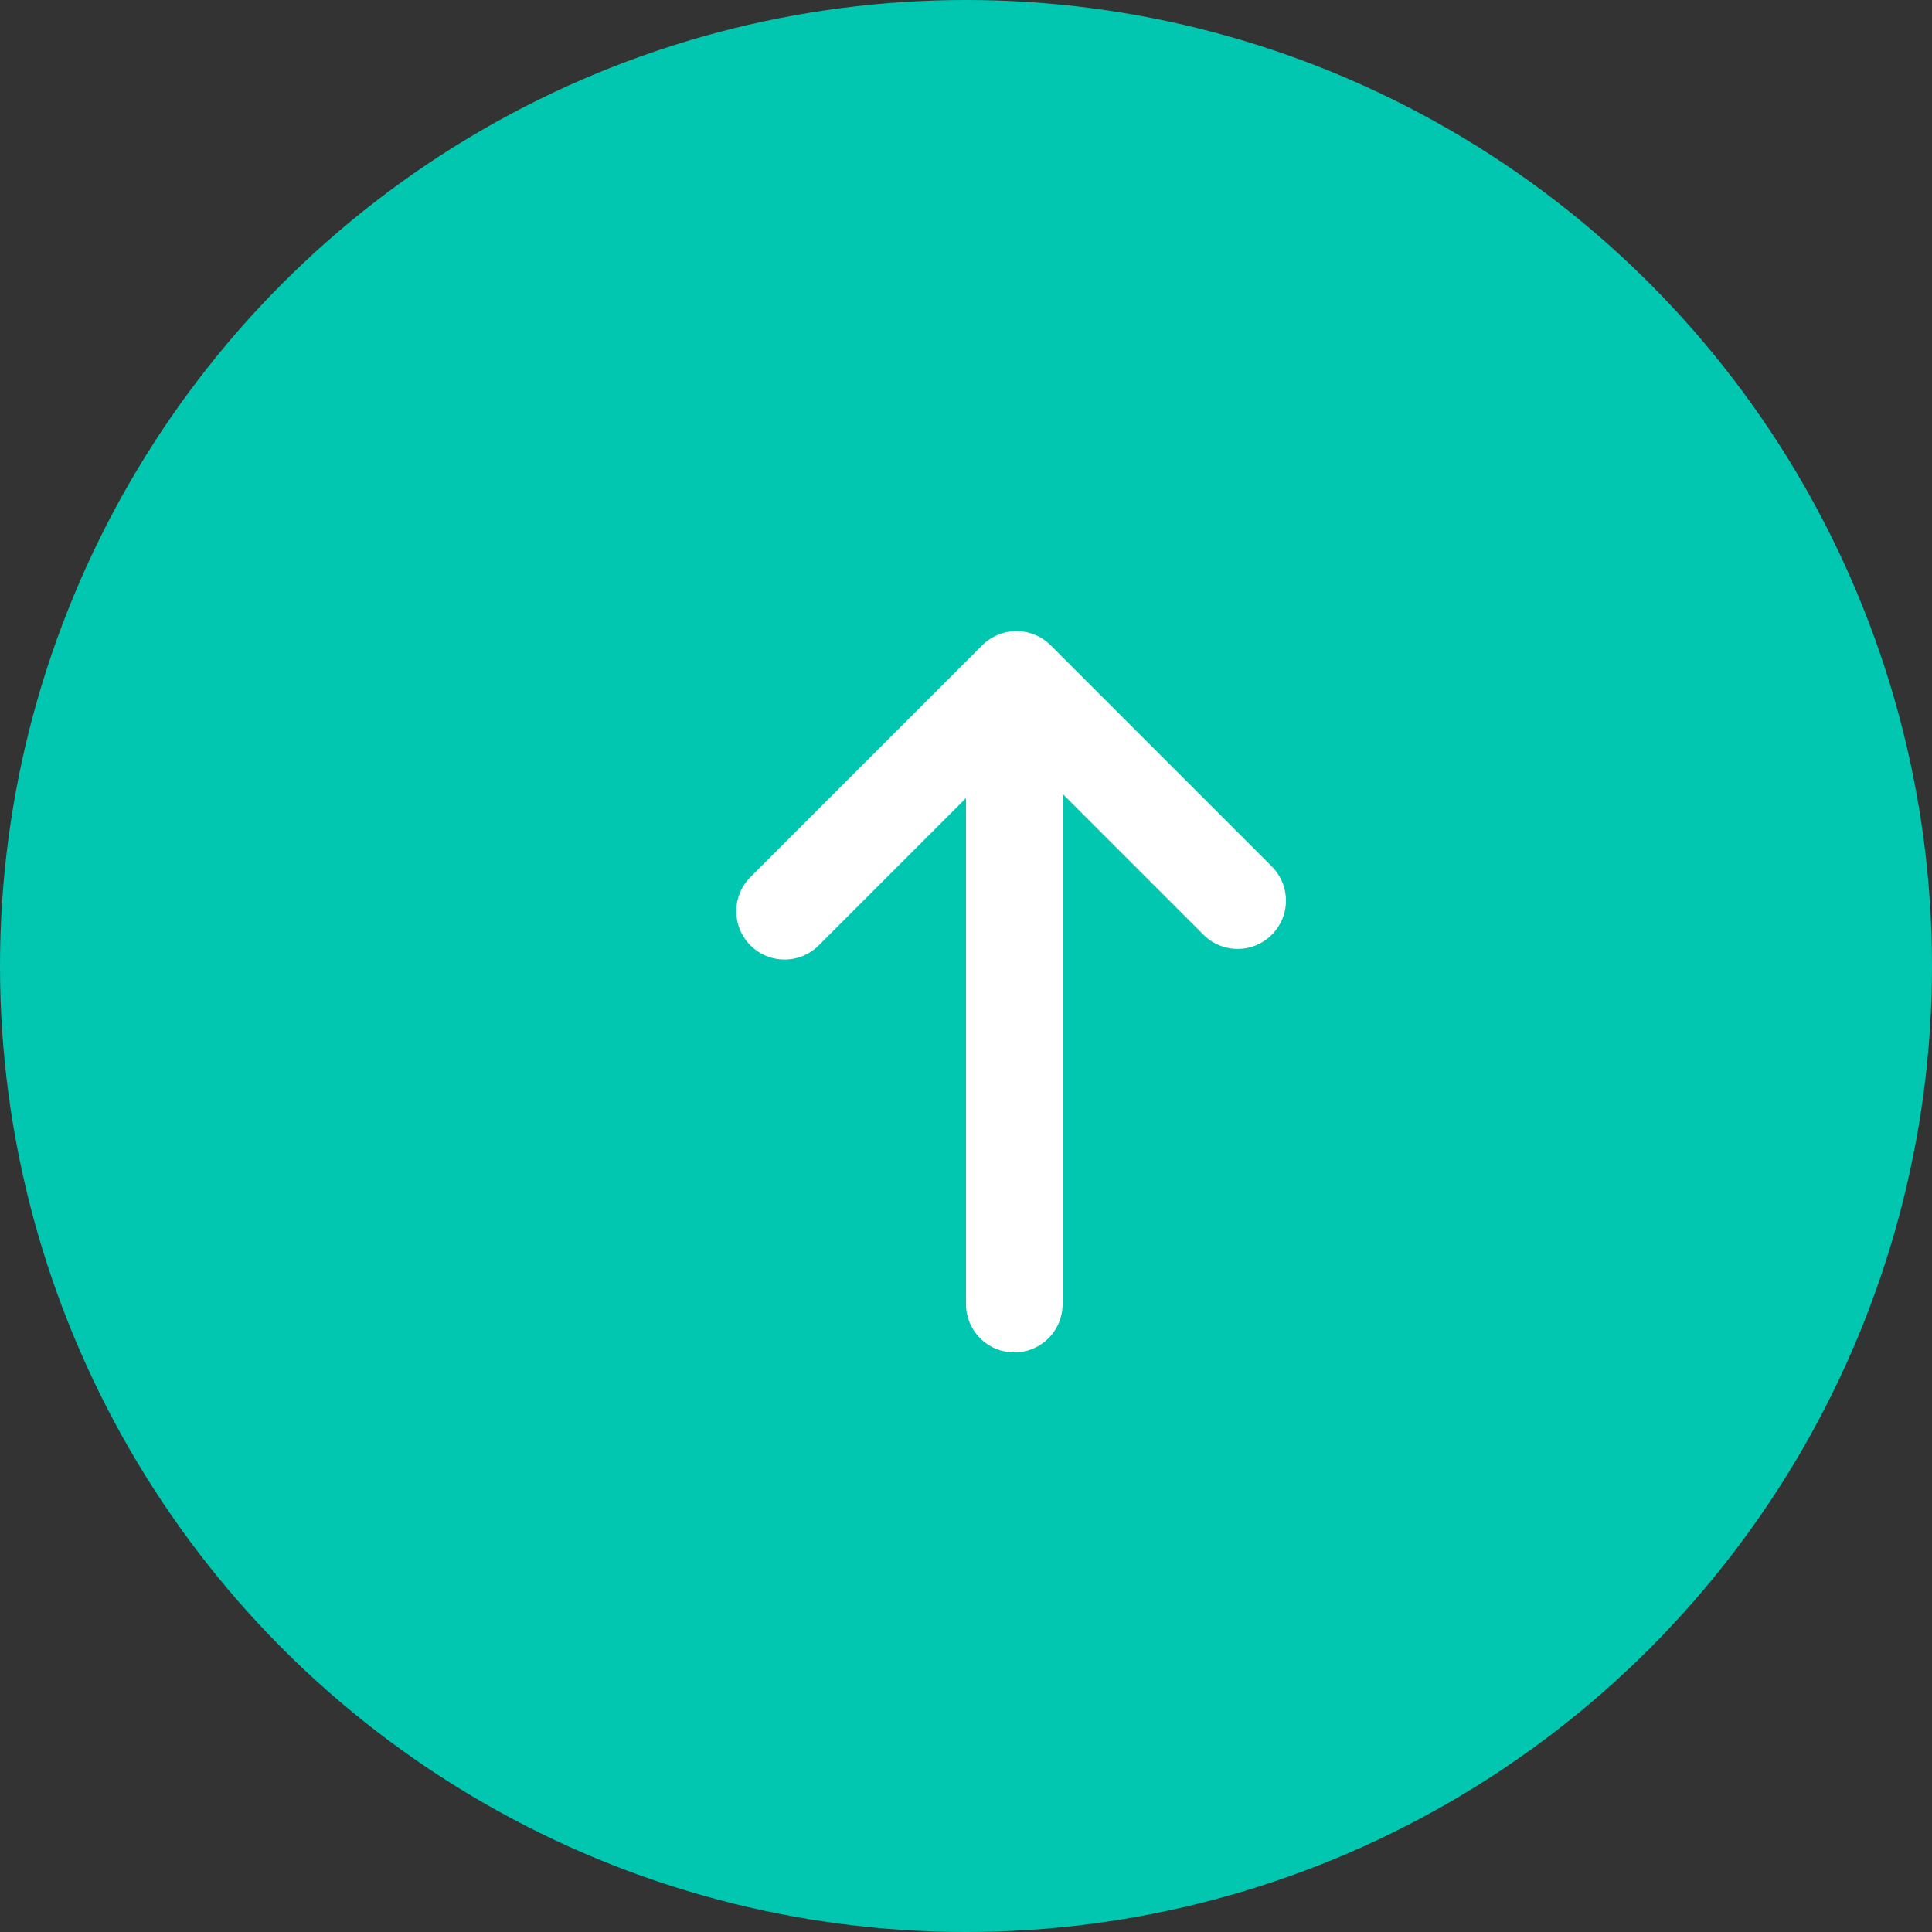 <svg id="Group_10581" data-name="Group 10581" xmlns="http://www.w3.org/2000/svg" width="20" height="20" viewBox="0 0 20 20"><rect x="0" y="0" width="20" height="20" fill="#333333" stroke="none"/><circle id="Ellipse_1529" data-name="Ellipse 1529" cx="10" cy="10" r="10" fill="#01c7b1"/><g id="Group_9280" data-name="Group 9280" transform="translate(8.122 7.033)" fill="none" stroke="#fff" stroke-linecap="round" stroke-width="1"><path id="Path_9604" data-name="Path 9604" d="M2.29 0L0 2.29l2.4 2.4" transform="rotate(90 2.345 2.345)" stroke-linejoin="round"/><path id="Line_1307" data-name="Line 1307" transform="translate(2.378 .467)" d="M0 6V0"/></g></svg>